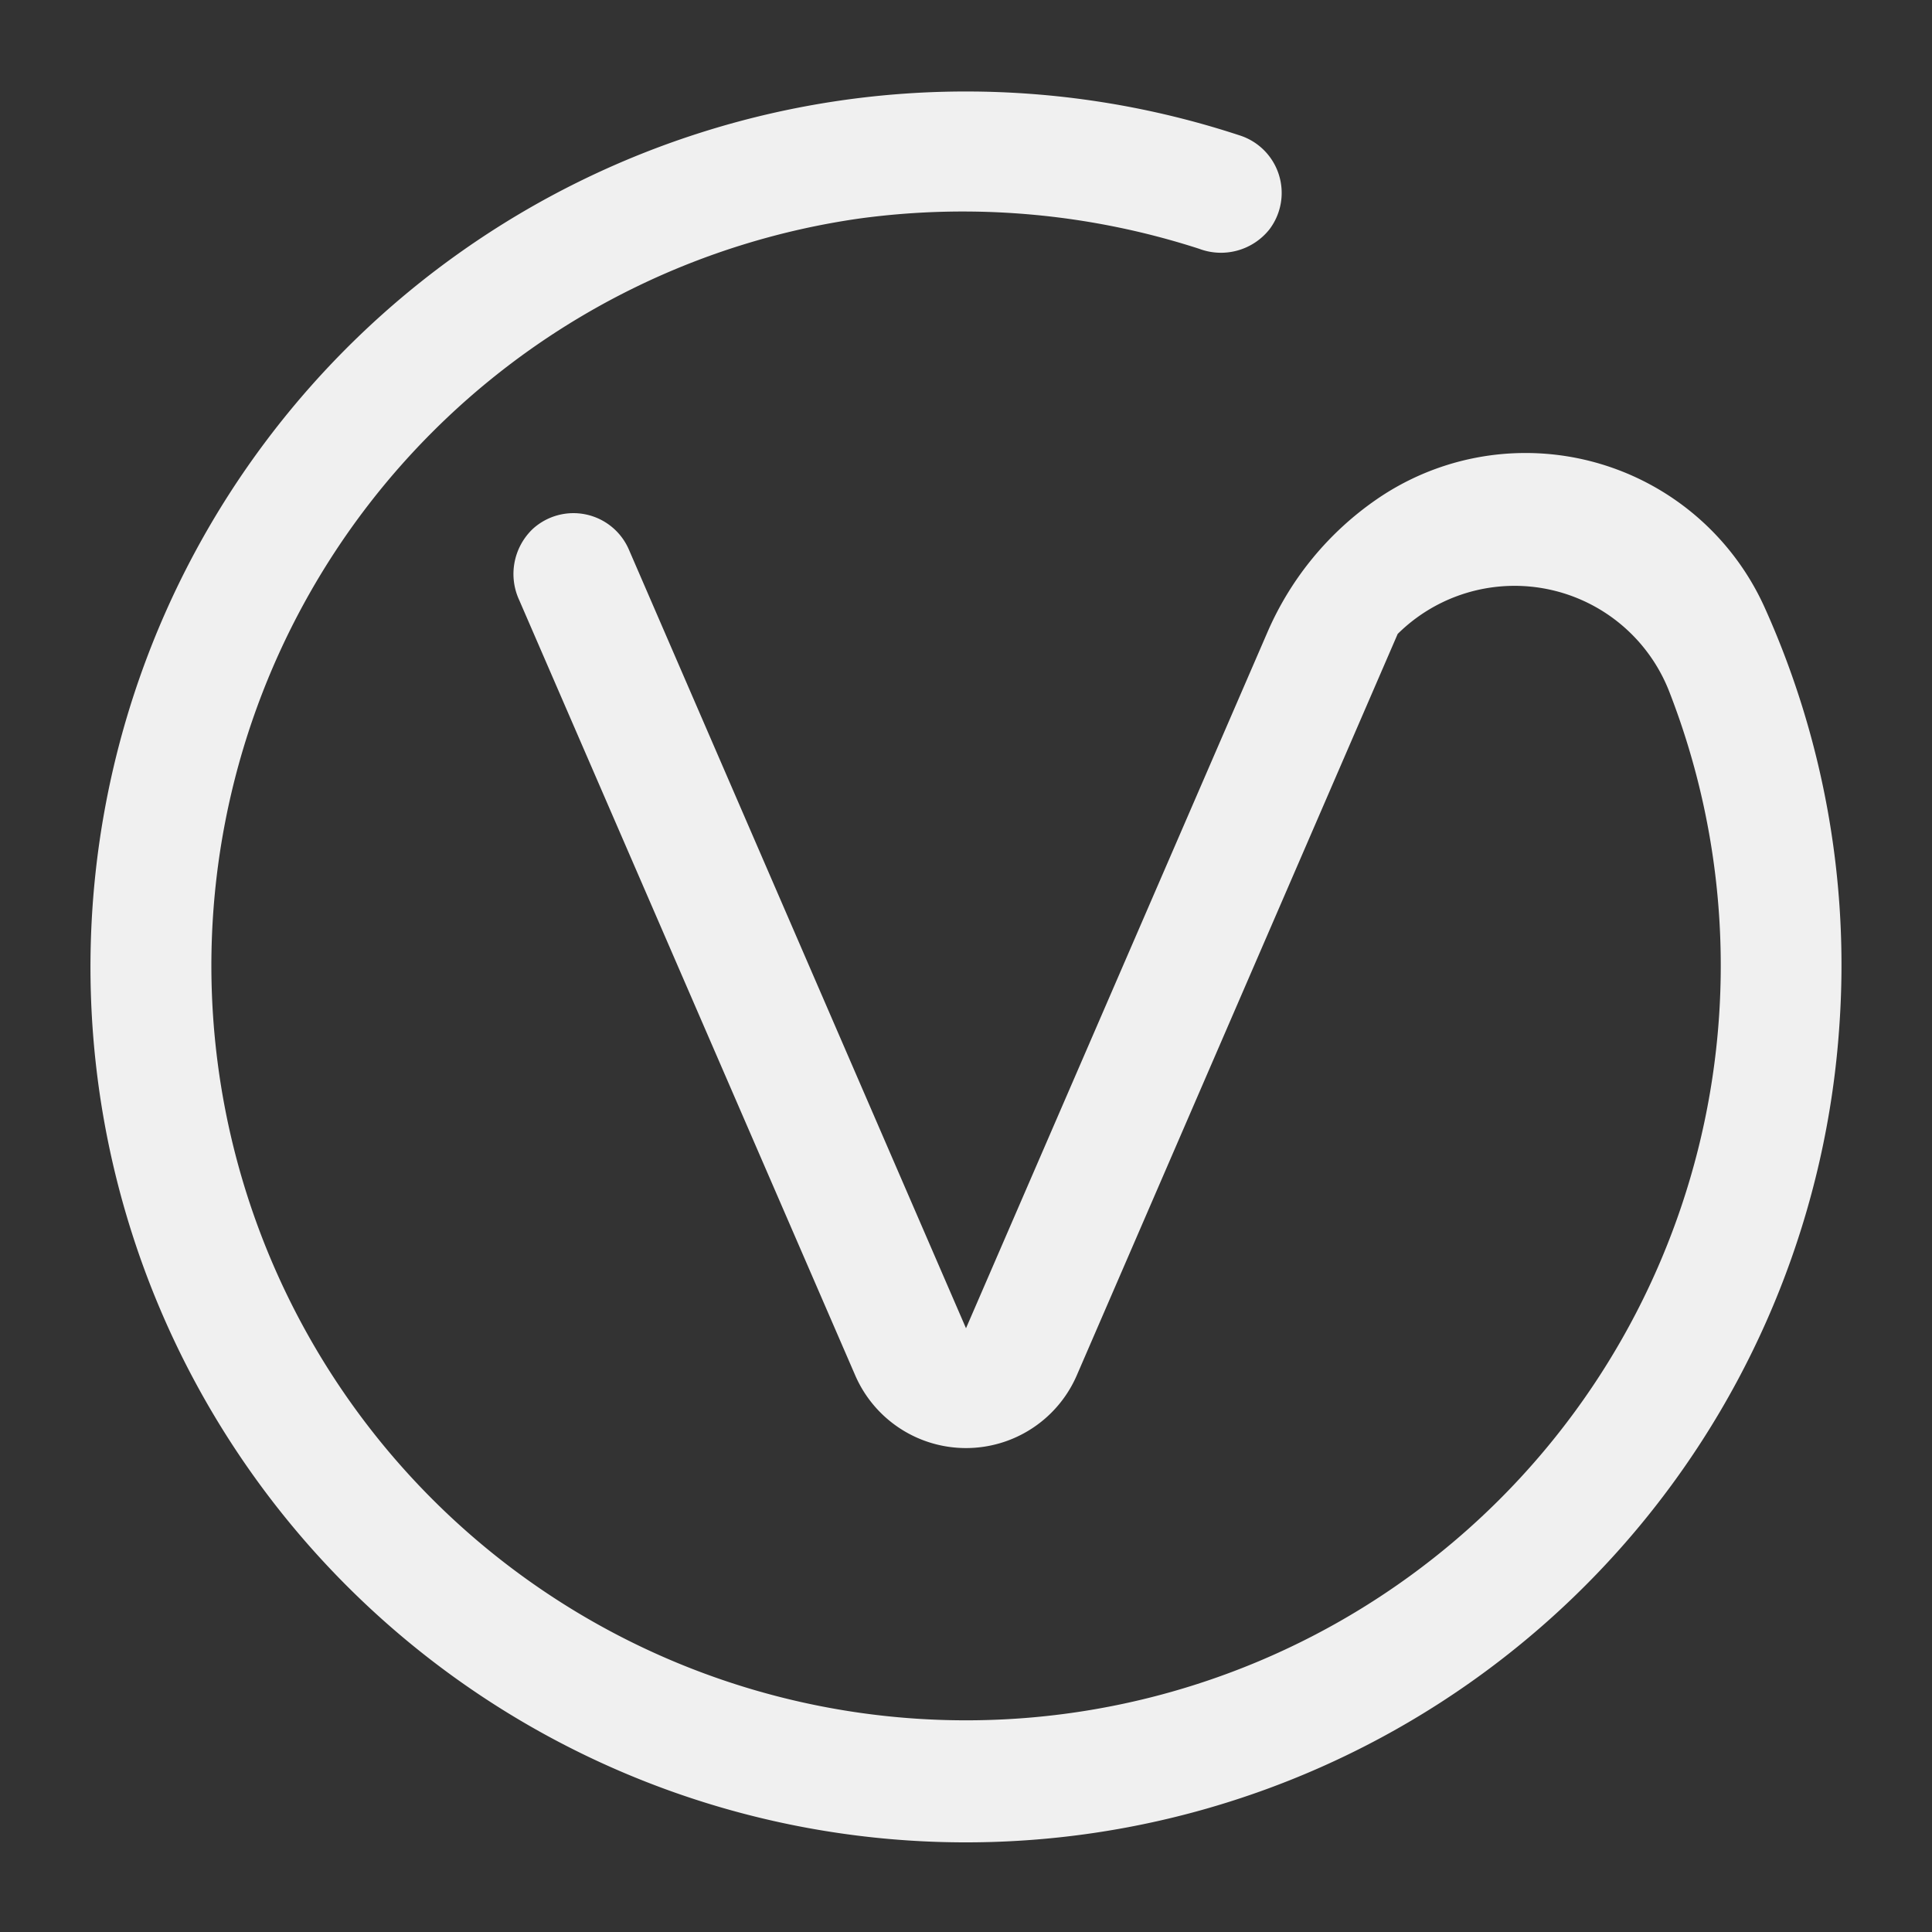 <?xml version="1.0" standalone="no"?><!DOCTYPE svg PUBLIC "-//W3C//DTD SVG 1.1//EN" "http://www.w3.org/Graphics/SVG/1.1/DTD/svg11.dtd"><svg t="1627543559211" class="icon" viewBox="0 0 1024 1024" version="1.1" xmlns="http://www.w3.org/2000/svg" p-id="4177" xmlns:xlink="http://www.w3.org/1999/xlink" width="64" height="64"><rect x="0" y="0" width="1024" height="1024" fill="#333333" stroke="none"/><defs><style type="text/css">@font-face { font-family: feedback-iconfont; src: url("//at.alicdn.com/t/font_1031158_1uhr8ri0pk5.eot?#iefix") format("embedded-opentype"), url("//at.alicdn.com/t/font_1031158_1uhr8ri0pk5.woff2") format("woff2"), url("//at.alicdn.com/t/font_1031158_1uhr8ri0pk5.woff") format("woff"), url("//at.alicdn.com/t/font_1031158_1uhr8ri0pk5.ttf") format("truetype"), url("//at.alicdn.com/t/font_1031158_1uhr8ri0pk5.svg#iconfont") format("svg"); }
</style></defs><path d="M672 334.56L512 704 333.28 291.2a32 32 0 0 0-50.88-10.88 32.96 32.96 0 0 0-7.2 37.76l178.08 410.88a64 64 0 0 0 117.44 0L740.8 336a88 88 0 0 1 144 30.72A400 400 0 1 1 455.36 115.84a406.88 406.88 0 0 1 180.16 16 32.8 32.8 0 0 0 37.28-10.24 32 32 0 0 0-16-49.92A464 464 0 1 0 974.88 544a461.12 461.12 0 0 0-39.68-222.24 139.04 139.04 0 0 0-205.76-56.96A165.28 165.28 0 0 0 672 334.56z" p-id="4178" fill="#f0f0f0"></path></svg>